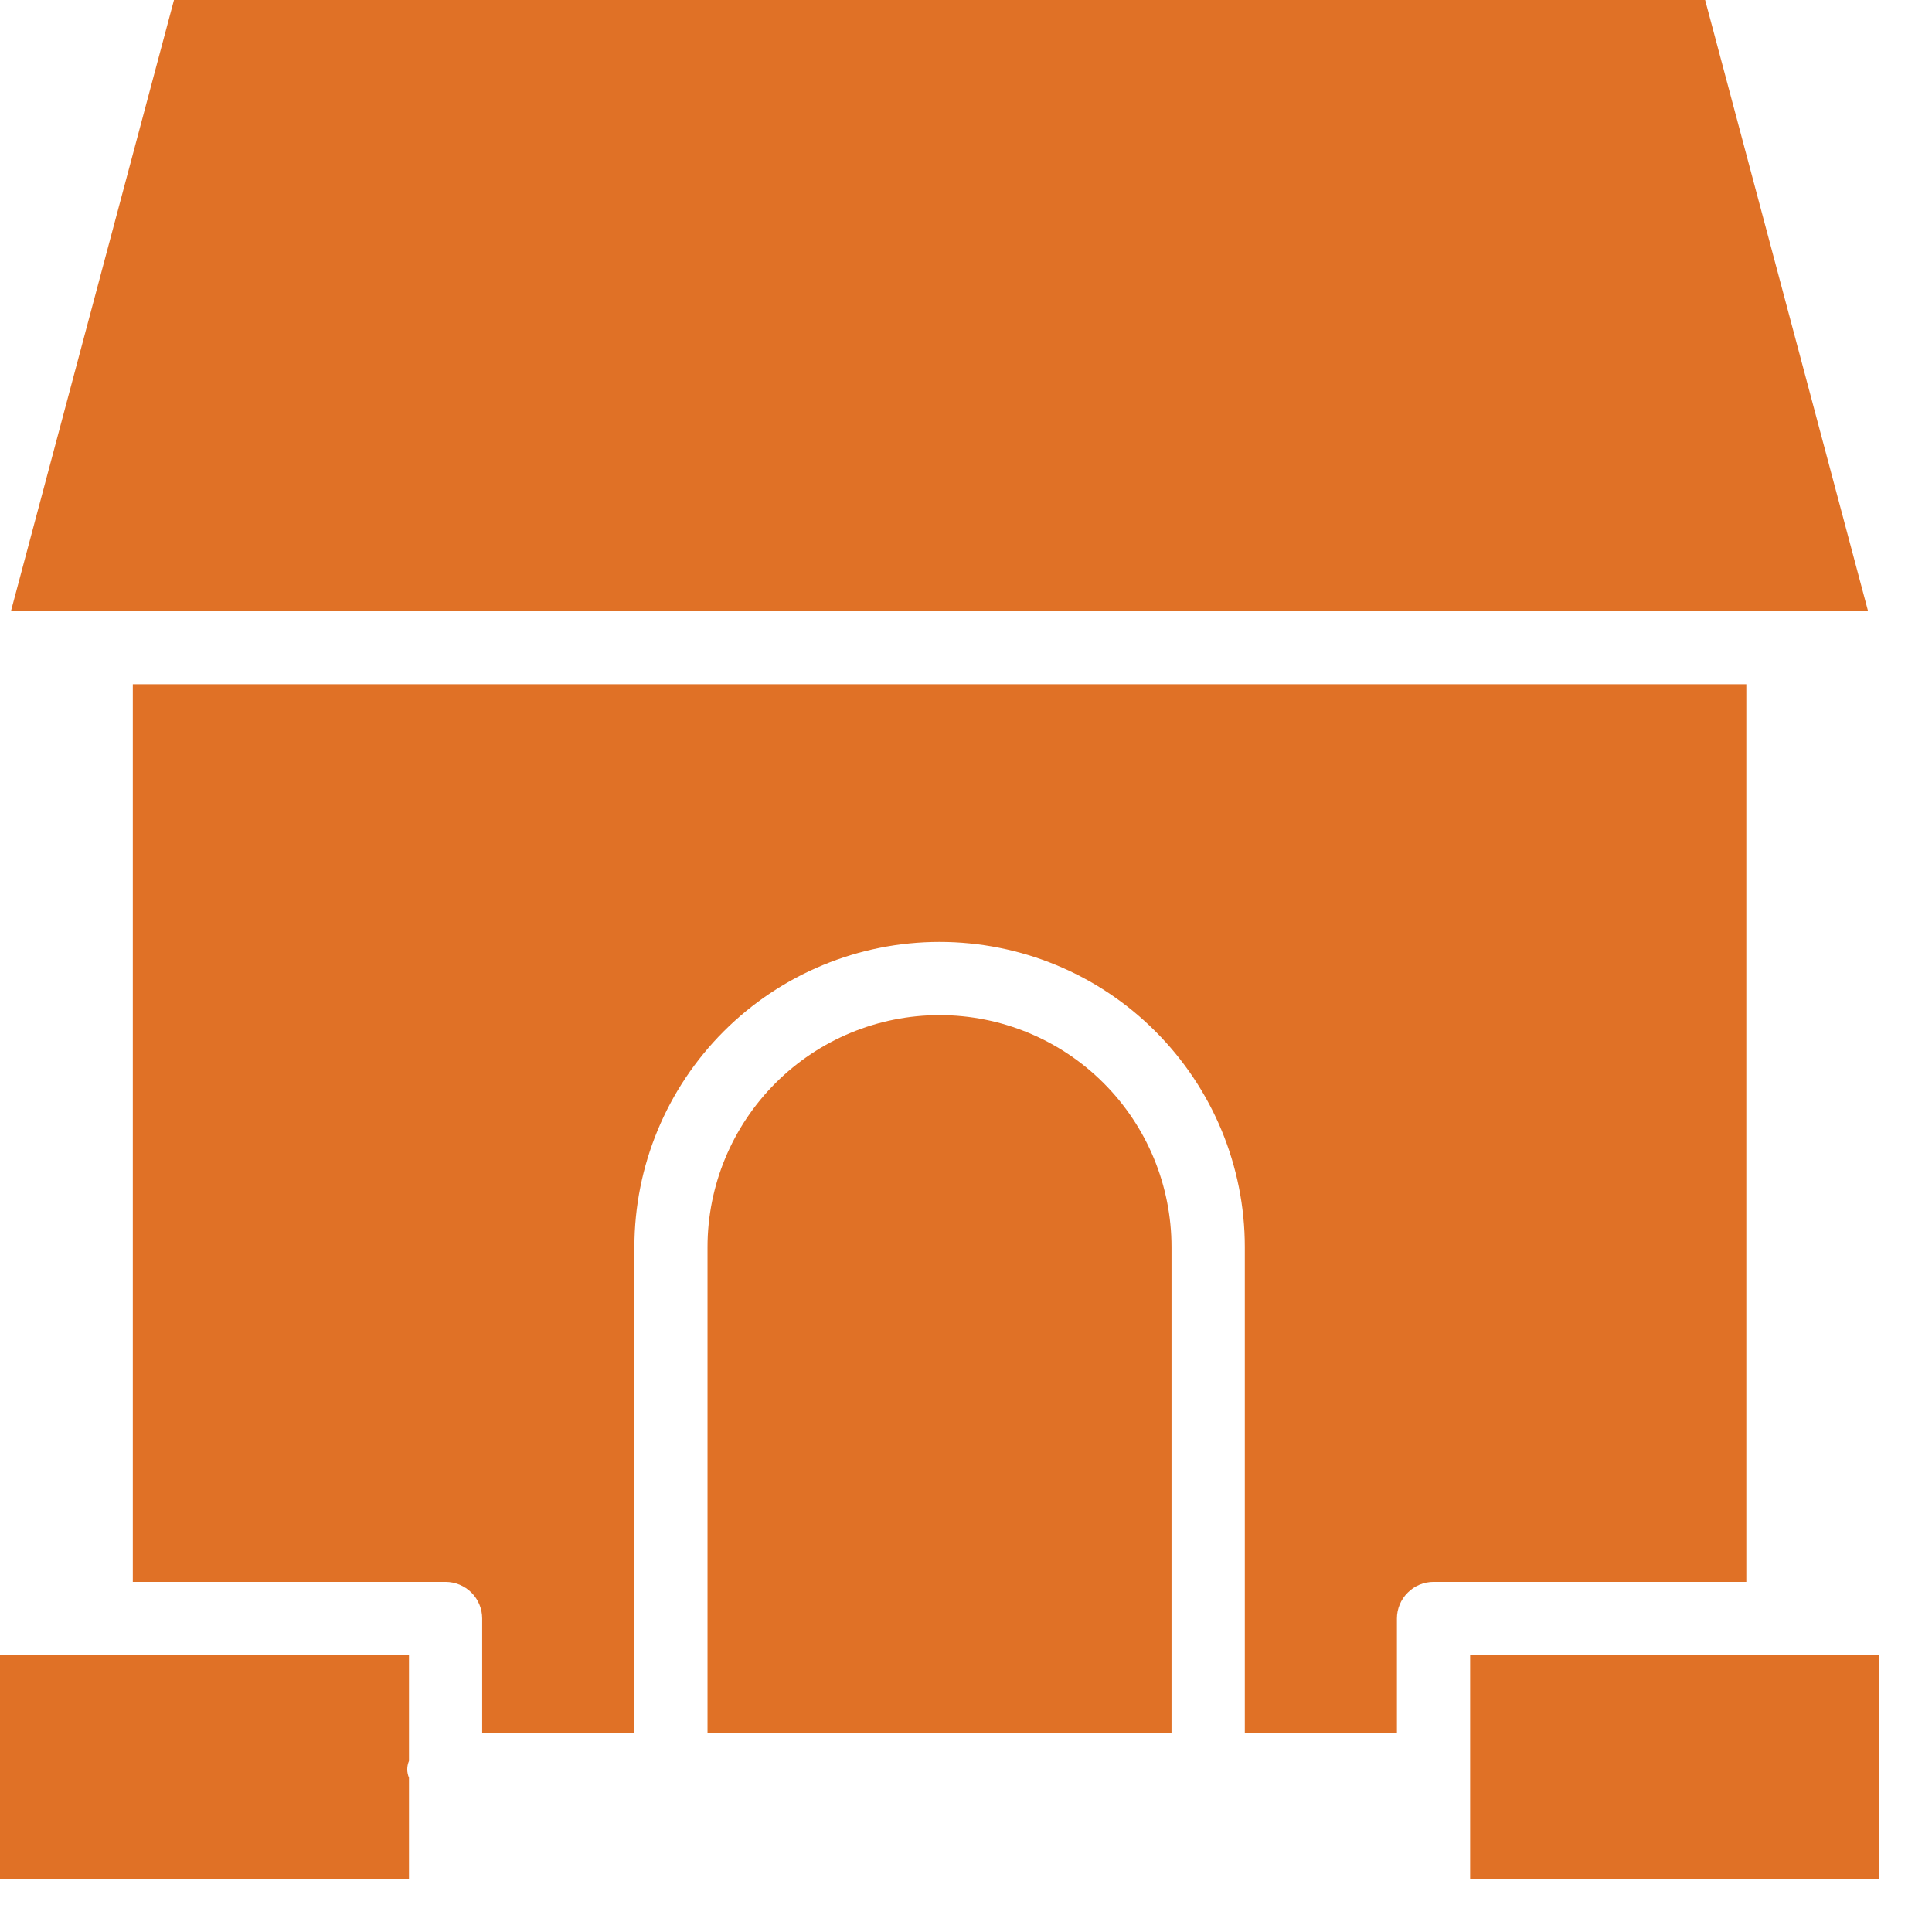 <svg width="19" height="19" viewBox="0 0 19 19" fill="none" xmlns="http://www.w3.org/2000/svg">
<path d="M1.711 0H16.769L18.371 6.009H0.108L1.711 0Z" fill="#E07126"/>
<path d="M0 18.48V16.277H4.022V17.317C4.011 17.344 4.005 17.372 4.005 17.4C4.005 17.428 4.011 17.456 4.022 17.483V18.48H0Z" fill="#E07126"/>
<path d="M11.521 17.04H6.958V12.264C6.958 11.659 7.199 11.079 7.627 10.651C8.055 10.223 8.635 9.983 9.24 9.983C9.845 9.983 10.425 10.223 10.853 10.651C11.281 11.079 11.521 11.659 11.521 12.264V17.04Z" fill="#E07126"/>
<path d="M12.242 17.04V12.264C12.242 11.468 11.925 10.705 11.362 10.142C10.8 9.579 10.036 9.263 9.24 9.263C8.444 9.263 7.681 9.579 7.118 10.142C6.555 10.705 6.239 11.468 6.239 12.264V17.04H4.742V15.917C4.742 15.822 4.704 15.73 4.637 15.663C4.569 15.595 4.477 15.557 4.382 15.557H1.306V6.729H17.174V15.557H14.098C14.003 15.557 13.911 15.595 13.844 15.663C13.776 15.73 13.738 15.822 13.738 15.917V17.04H12.242Z" fill="#E07126"/>
<path d="M18.48 16.277H14.458V18.48H18.48V16.277Z" fill="#E07126"/>
</svg>
